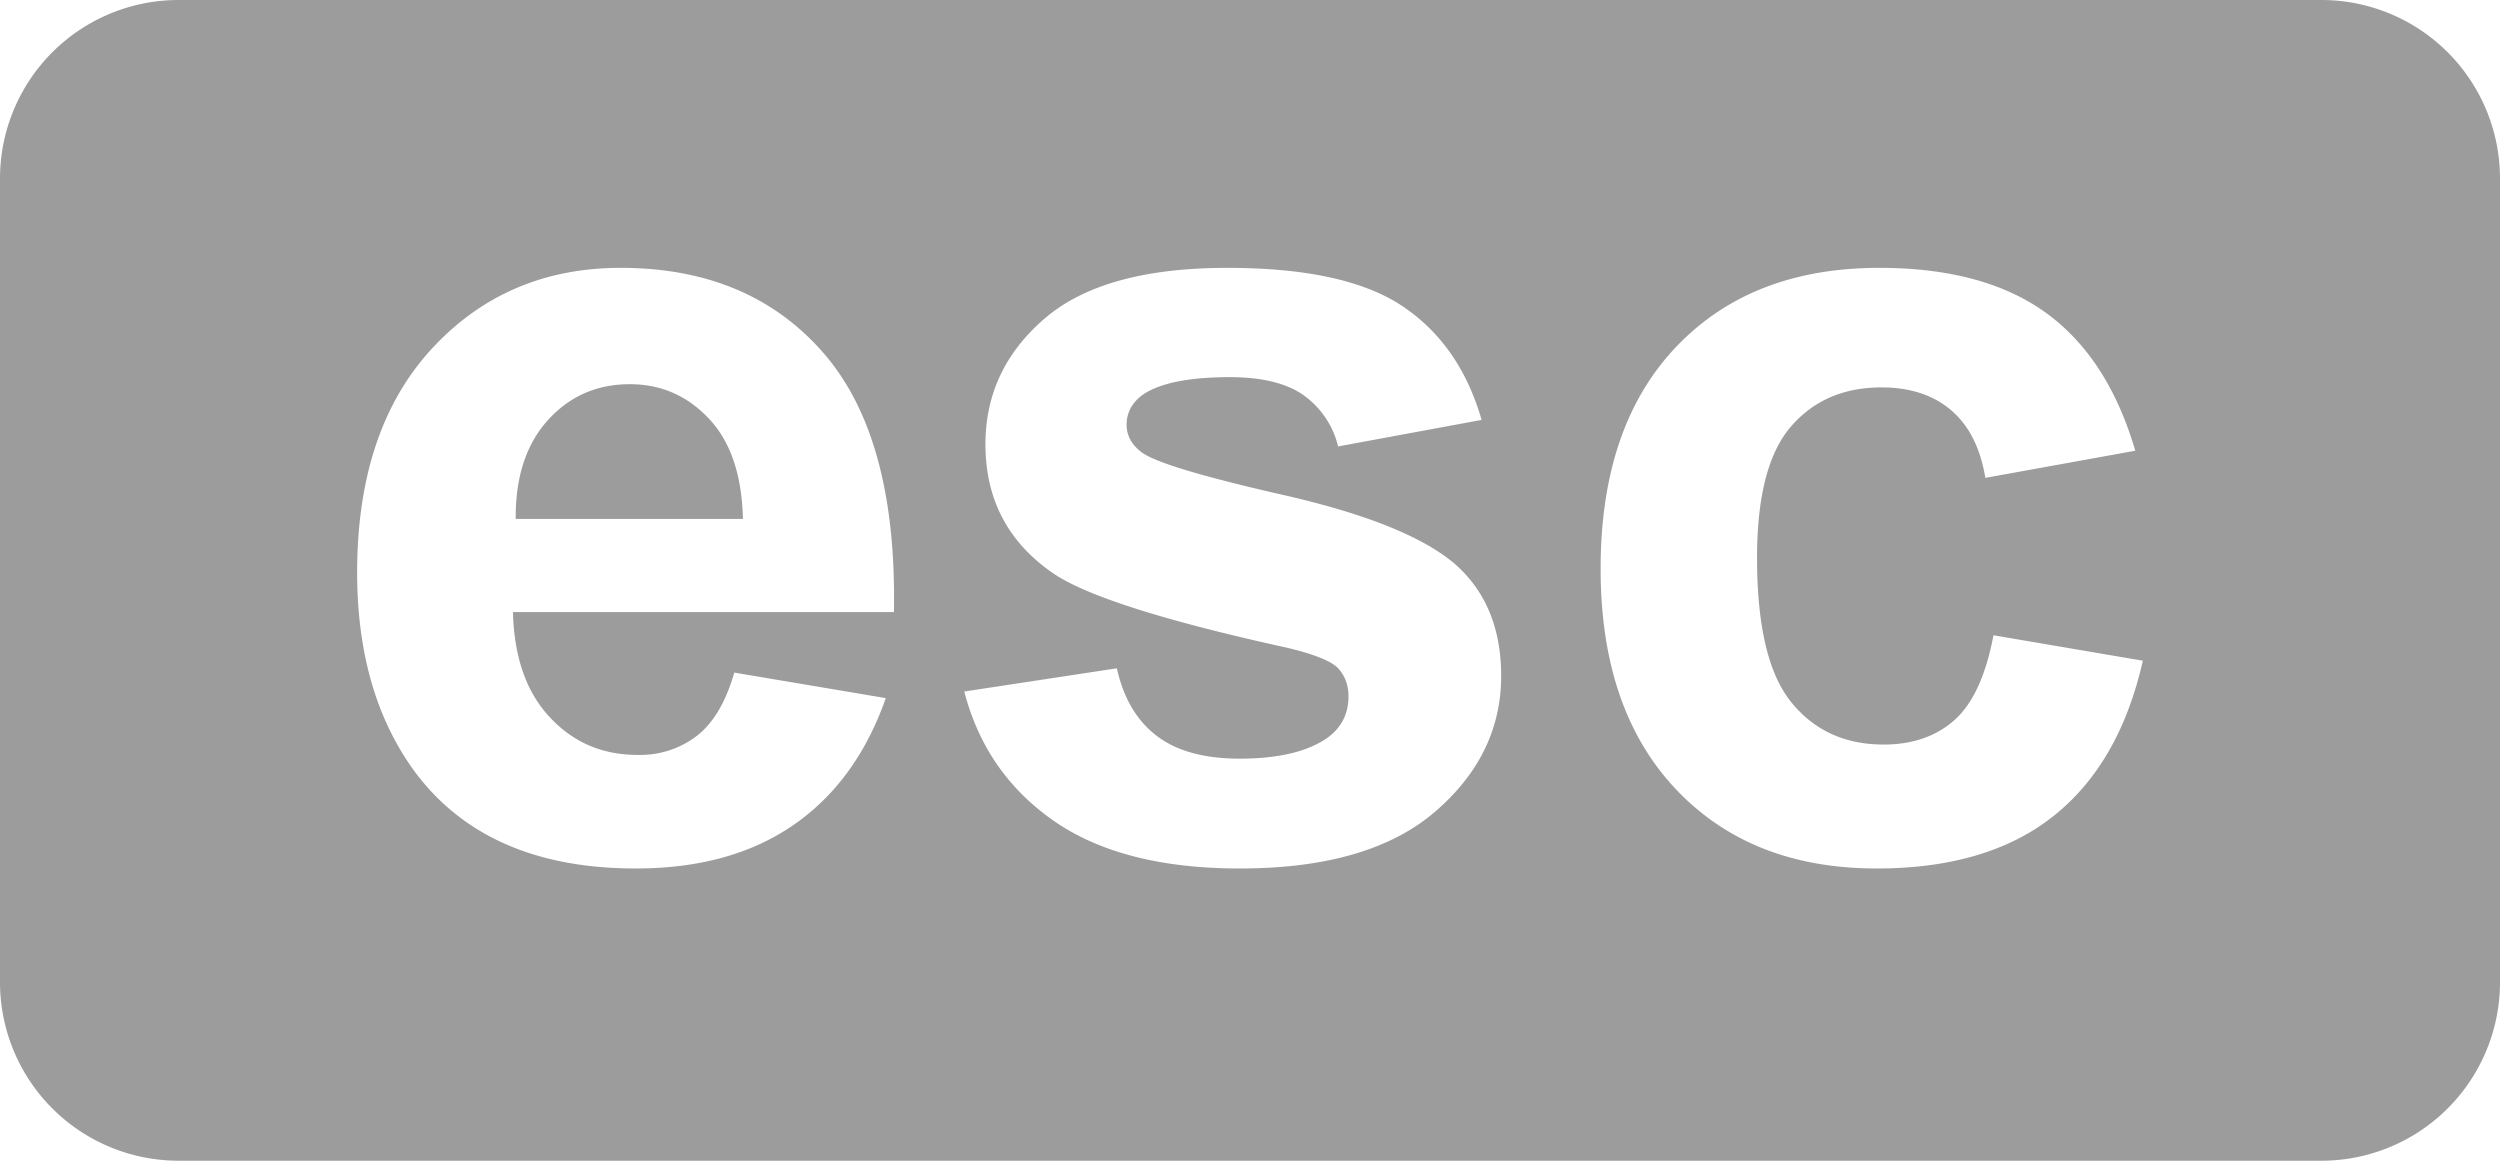 <svg xmlns="http://www.w3.org/2000/svg" width="28" height="13" viewBox="0 0 28 13">
    <path fill="#9C9C9C" fill-rule="evenodd" d="M2 0h24a2 2 0 0 1 2 2v9a2 2 0 0 1-2 2H2a2 2 0 0 1-2-2V2a2 2 0 0 1 2-2zm6.224 7.533c-.093.324-.23.558-.412.703a1.043 1.043 0 0 1-.673.219c-.392 0-.719-.14-.981-.422-.263-.28-.4-.673-.413-1.178h4.267c.024-1.306-.24-2.274-.794-2.907C8.665 3.316 7.91 3 6.952 3c-.853 0-1.558.302-2.116.906C4.28 4.51 4 5.346 4 6.412c0 .893.212 1.632.636 2.218.538.732 1.366 1.097 2.485 1.097.707 0 1.296-.162 1.767-.488.47-.325.815-.799 1.033-1.42l-1.697-.286zm2.576.212c.158.61.492 1.093 1.003 1.449.511.355 1.205.533 2.082.533.966 0 1.695-.212 2.188-.636.493-.424.74-.931.74-1.521 0-.542-.179-.964-.534-1.267-.36-.299-.993-.551-1.9-.758-.907-.206-1.438-.365-1.591-.478-.113-.085-.17-.188-.17-.31 0-.14.065-.256.194-.345.194-.125.515-.188.964-.188.355 0 .63.067.821.2a.993.993 0 0 1 .39.576l1.607-.297c-.162-.562-.457-.986-.885-1.273-.428-.287-1.083-.43-1.964-.43-.925 0-1.608.19-2.048.57-.44.38-.66.848-.66 1.406 0 .618.254 1.1.763 1.448.368.25 1.238.528 2.612.83.295.07.485.144.57.225.08.085.121.192.121.321 0 .19-.075.341-.224.455-.222.161-.554.242-.994.242-.4 0-.711-.086-.933-.258-.223-.171-.37-.423-.443-.754l-1.709.26zm13.115-2.697c-.202-.69-.534-1.205-.997-1.542C22.456 3.17 21.832 3 21.048 3c-.957 0-1.717.296-2.278.888-.562.592-.843 1.42-.843 2.482 0 1.05.28 1.872.84 2.466.56.594 1.31.891 2.251.891.828 0 1.49-.196 1.982-.588.493-.392.826-.971 1-1.739l-1.673-.285c-.085.449-.23.765-.436.949-.206.183-.47.275-.794.275-.432 0-.777-.157-1.033-.472-.257-.315-.385-.855-.385-1.619 0-.686.126-1.176.379-1.47.252-.292.59-.439 1.015-.439.319 0 .579.085.779.255.2.17.328.422.384.758l1.68-.304zm-15.594.764H5.776c-.004-.465.115-.832.357-1.103.243-.27.55-.406.922-.406.347 0 .642.128.884.385.243.256.37.631.382 1.124z"/>
</svg>
